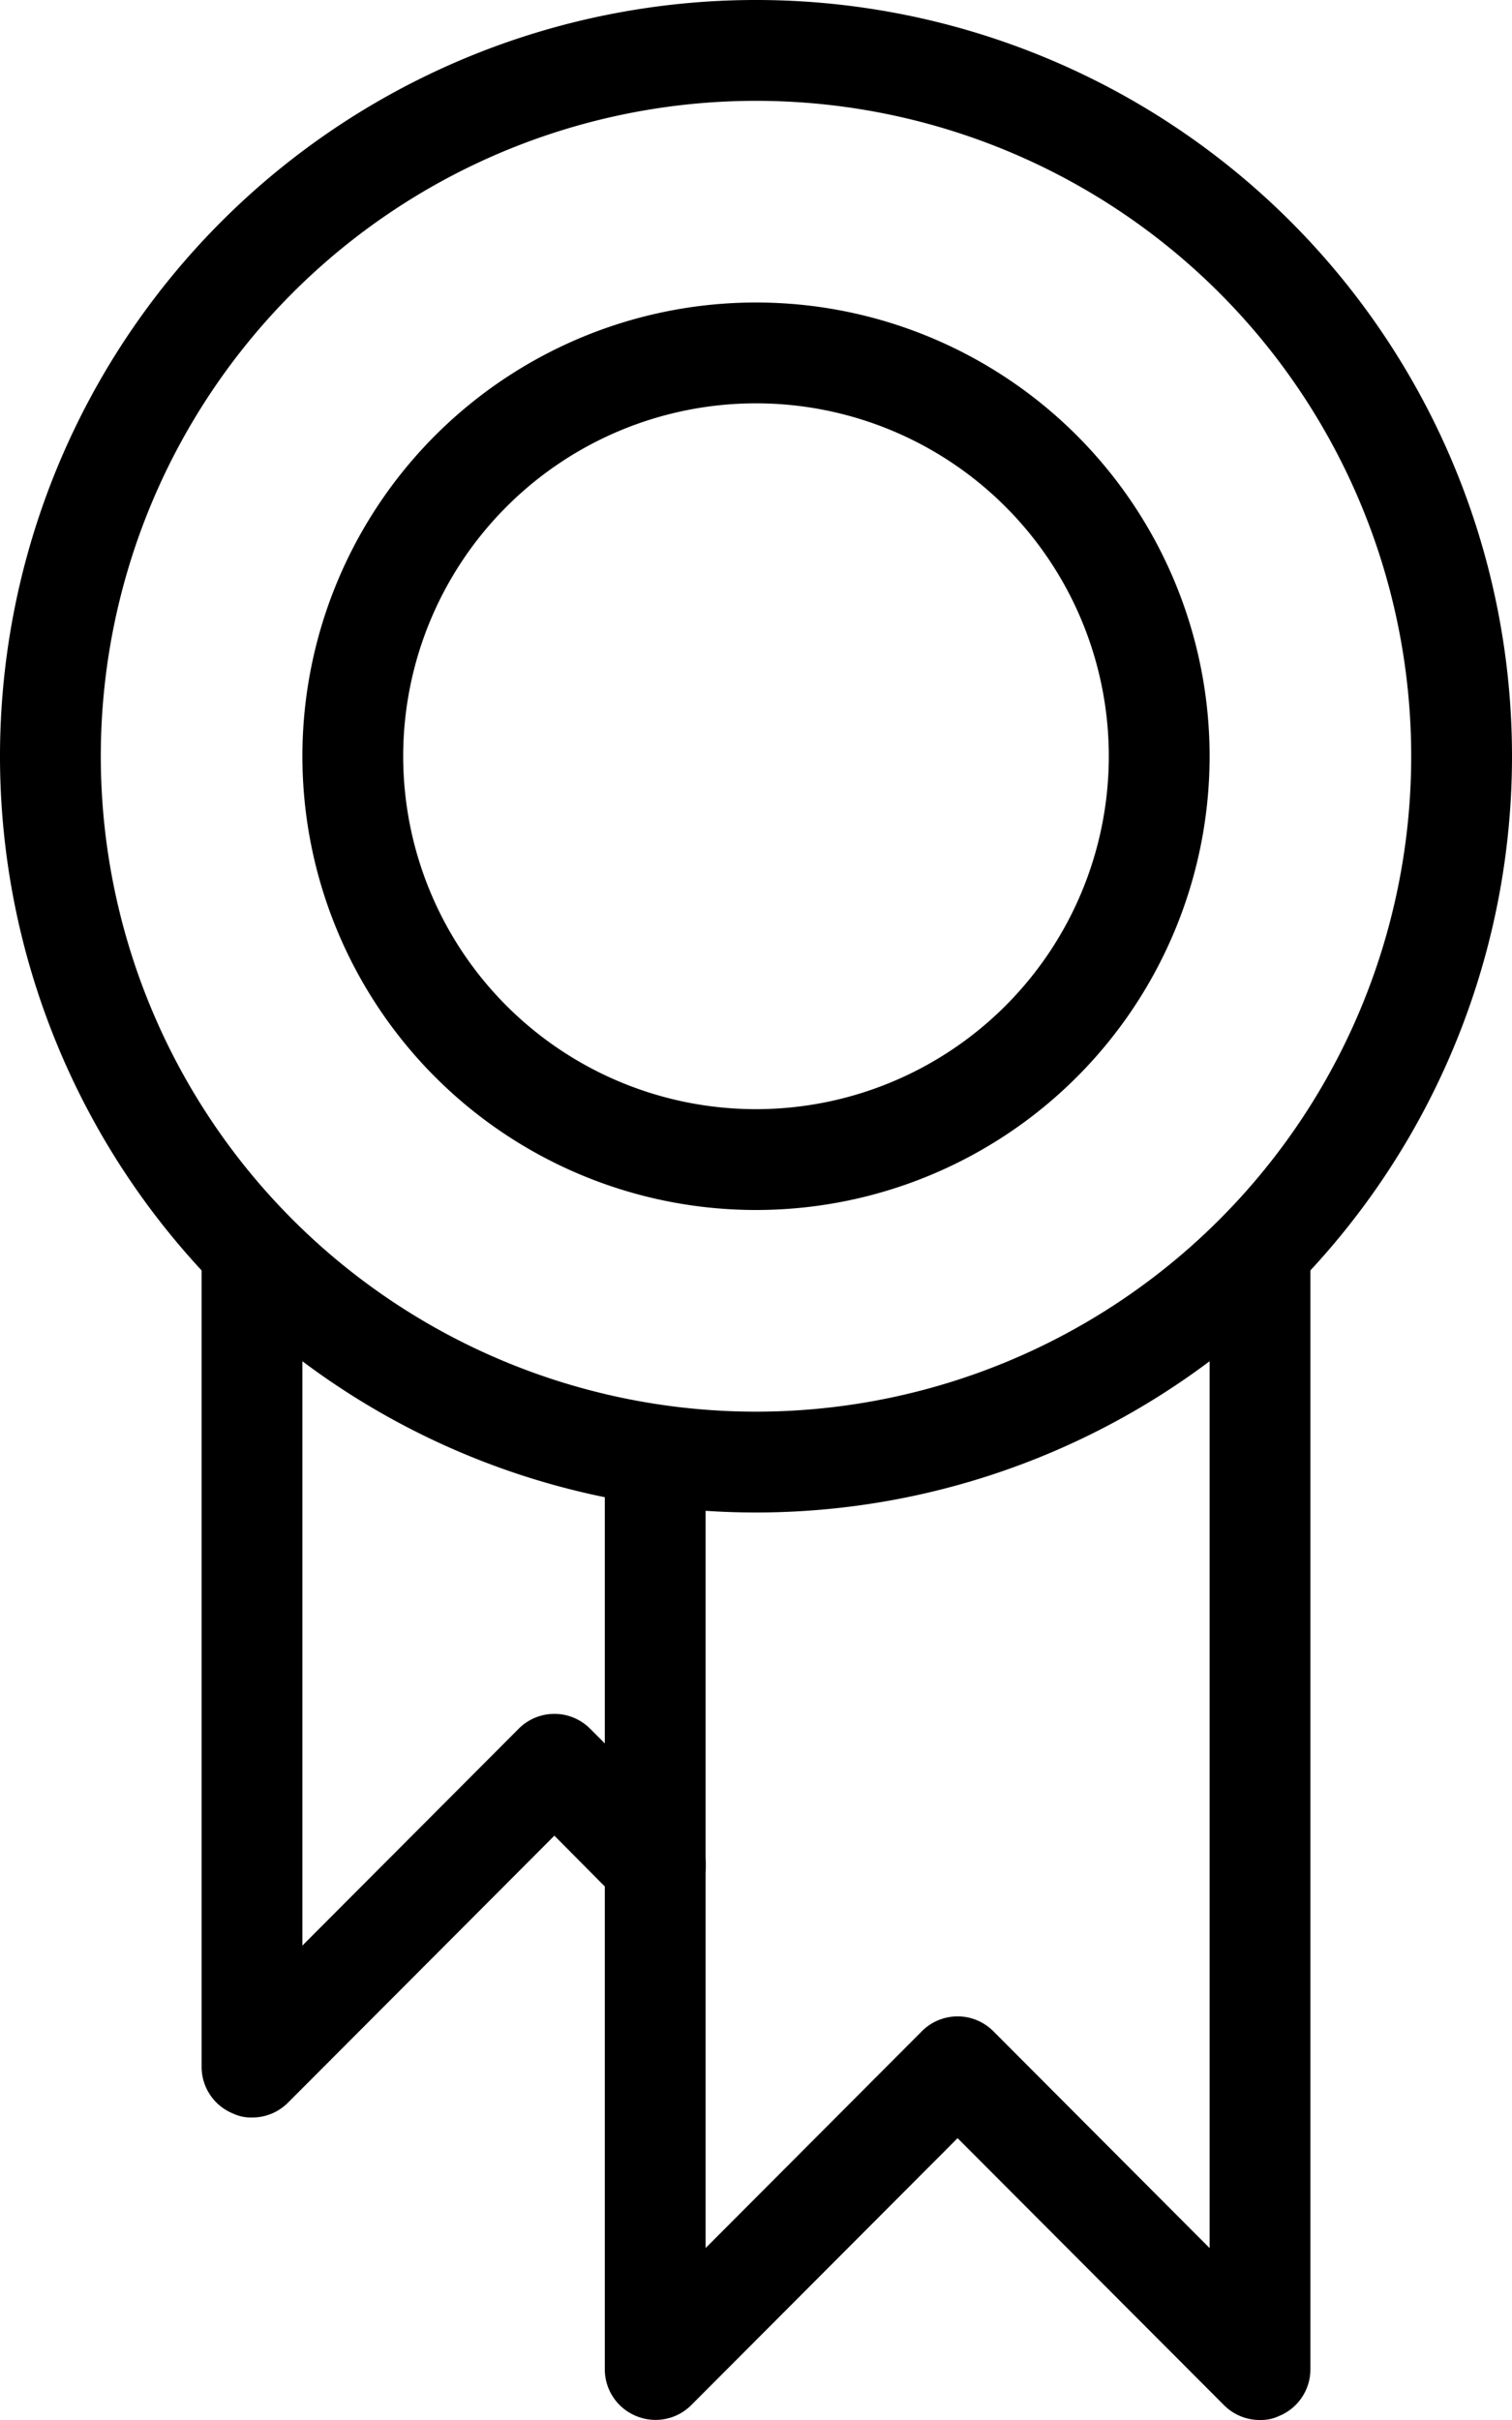 <svg xmlns="http://www.w3.org/2000/svg" viewBox="0 0 30 48"><title>Asset 2</title><g id="Layer_2" data-name="Layer 2"><g id="Icons"><path d="M15,24a9,9,0,1,1,9-9A9,9,0,0,1,15,24ZM15,8a7,7,0,1,0,7,7A7,7,0,0,0,15,8Z"/><path d="M15,30A15,15,0,1,1,30,15,15,15,0,0,1,15,30ZM15,2A13,13,0,1,0,28,15,13,13,0,0,0,15,2Z"/><path d="M5,42a.84.84,0,0,1-.38-.08A1,1,0,0,1,4,41V25a1,1,0,0,1,2,0V38.59l4.29-4.3a1,1,0,0,1,1.42,0l2,2a1,1,0,0,1-1.42,1.42L11,36.41l-5.29,5.3A1,1,0,0,1,5,42Z"/><path d="M25,48a1,1,0,0,1-.71-.29L19,42.41l-5.29,5.3a1,1,0,0,1-1.09.21A1,1,0,0,1,12,47V29a1,1,0,0,1,2,0V44.59l4.29-4.3a1,1,0,0,1,1.42,0L24,44.59V25a1,1,0,0,1,2,0V47a1,1,0,0,1-.62.92A.84.84,0,0,1,25,48Z"/></g></g></svg>
